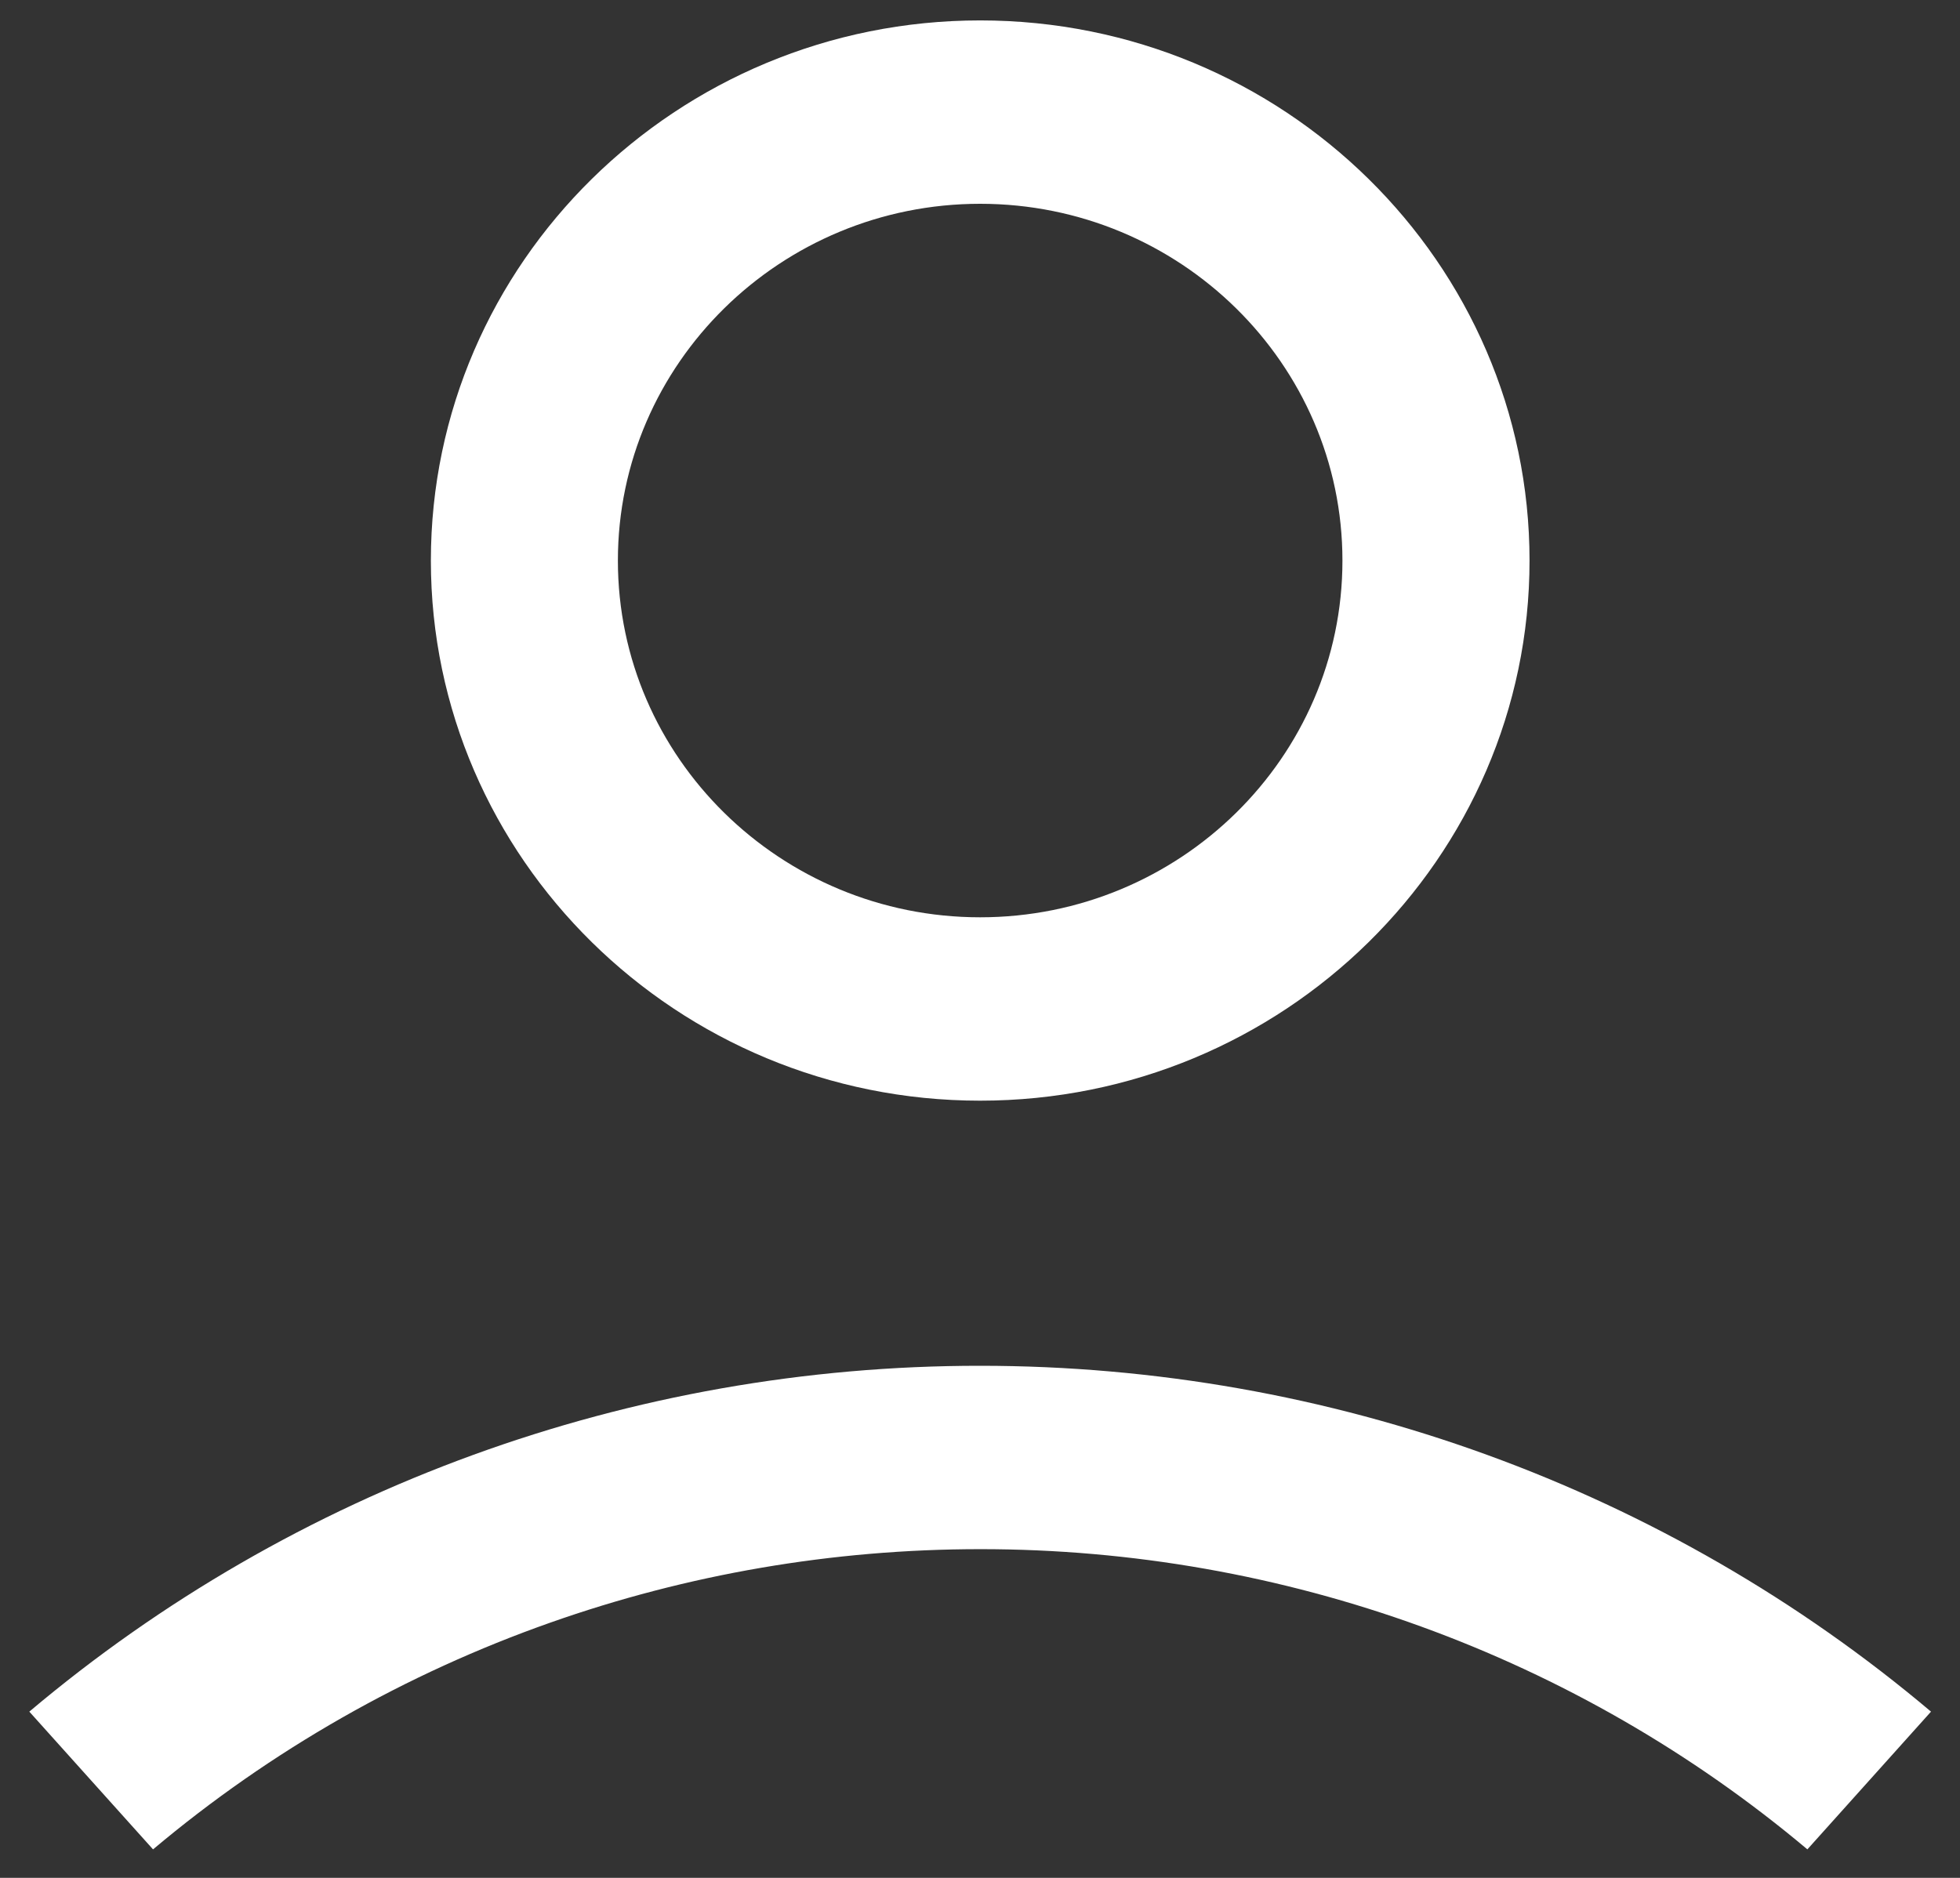 <svg width="24" height="23" viewBox="0 0 24 23" fill="none" xmlns="http://www.w3.org/2000/svg">
<rect x="0" y="0" width="24" height="23" fill="#333333" stroke="none"/>
<path fill-rule="evenodd" clip-rule="evenodd" d="M5.276 6.866C5.276 3.222 8.29 0.25 12.002 0.25C15.715 0.25 18.729 3.222 18.729 6.866C18.729 10.51 15.715 13.481 12.002 13.481C8.29 13.481 5.276 10.51 5.276 6.866ZM12.002 2.496C9.56 2.496 7.566 4.453 7.566 6.866C7.566 9.279 9.56 11.235 12.002 11.235C14.444 11.235 16.438 9.279 16.438 6.866C16.438 4.453 14.444 2.496 12.002 2.496Z" fill="white"/>
<path d="M1.874 22.651L0.359 20.964C3.599 18.23 7.728 16.726 12.002 16.728C16.282 16.728 20.406 18.23 23.645 20.964L22.131 22.651C19.309 20.278 15.718 18.972 12.002 18.974C10.191 18.974 8.412 19.283 6.738 19.874C4.971 20.497 3.322 21.433 1.874 22.651Z" fill="white"/>
</svg>
